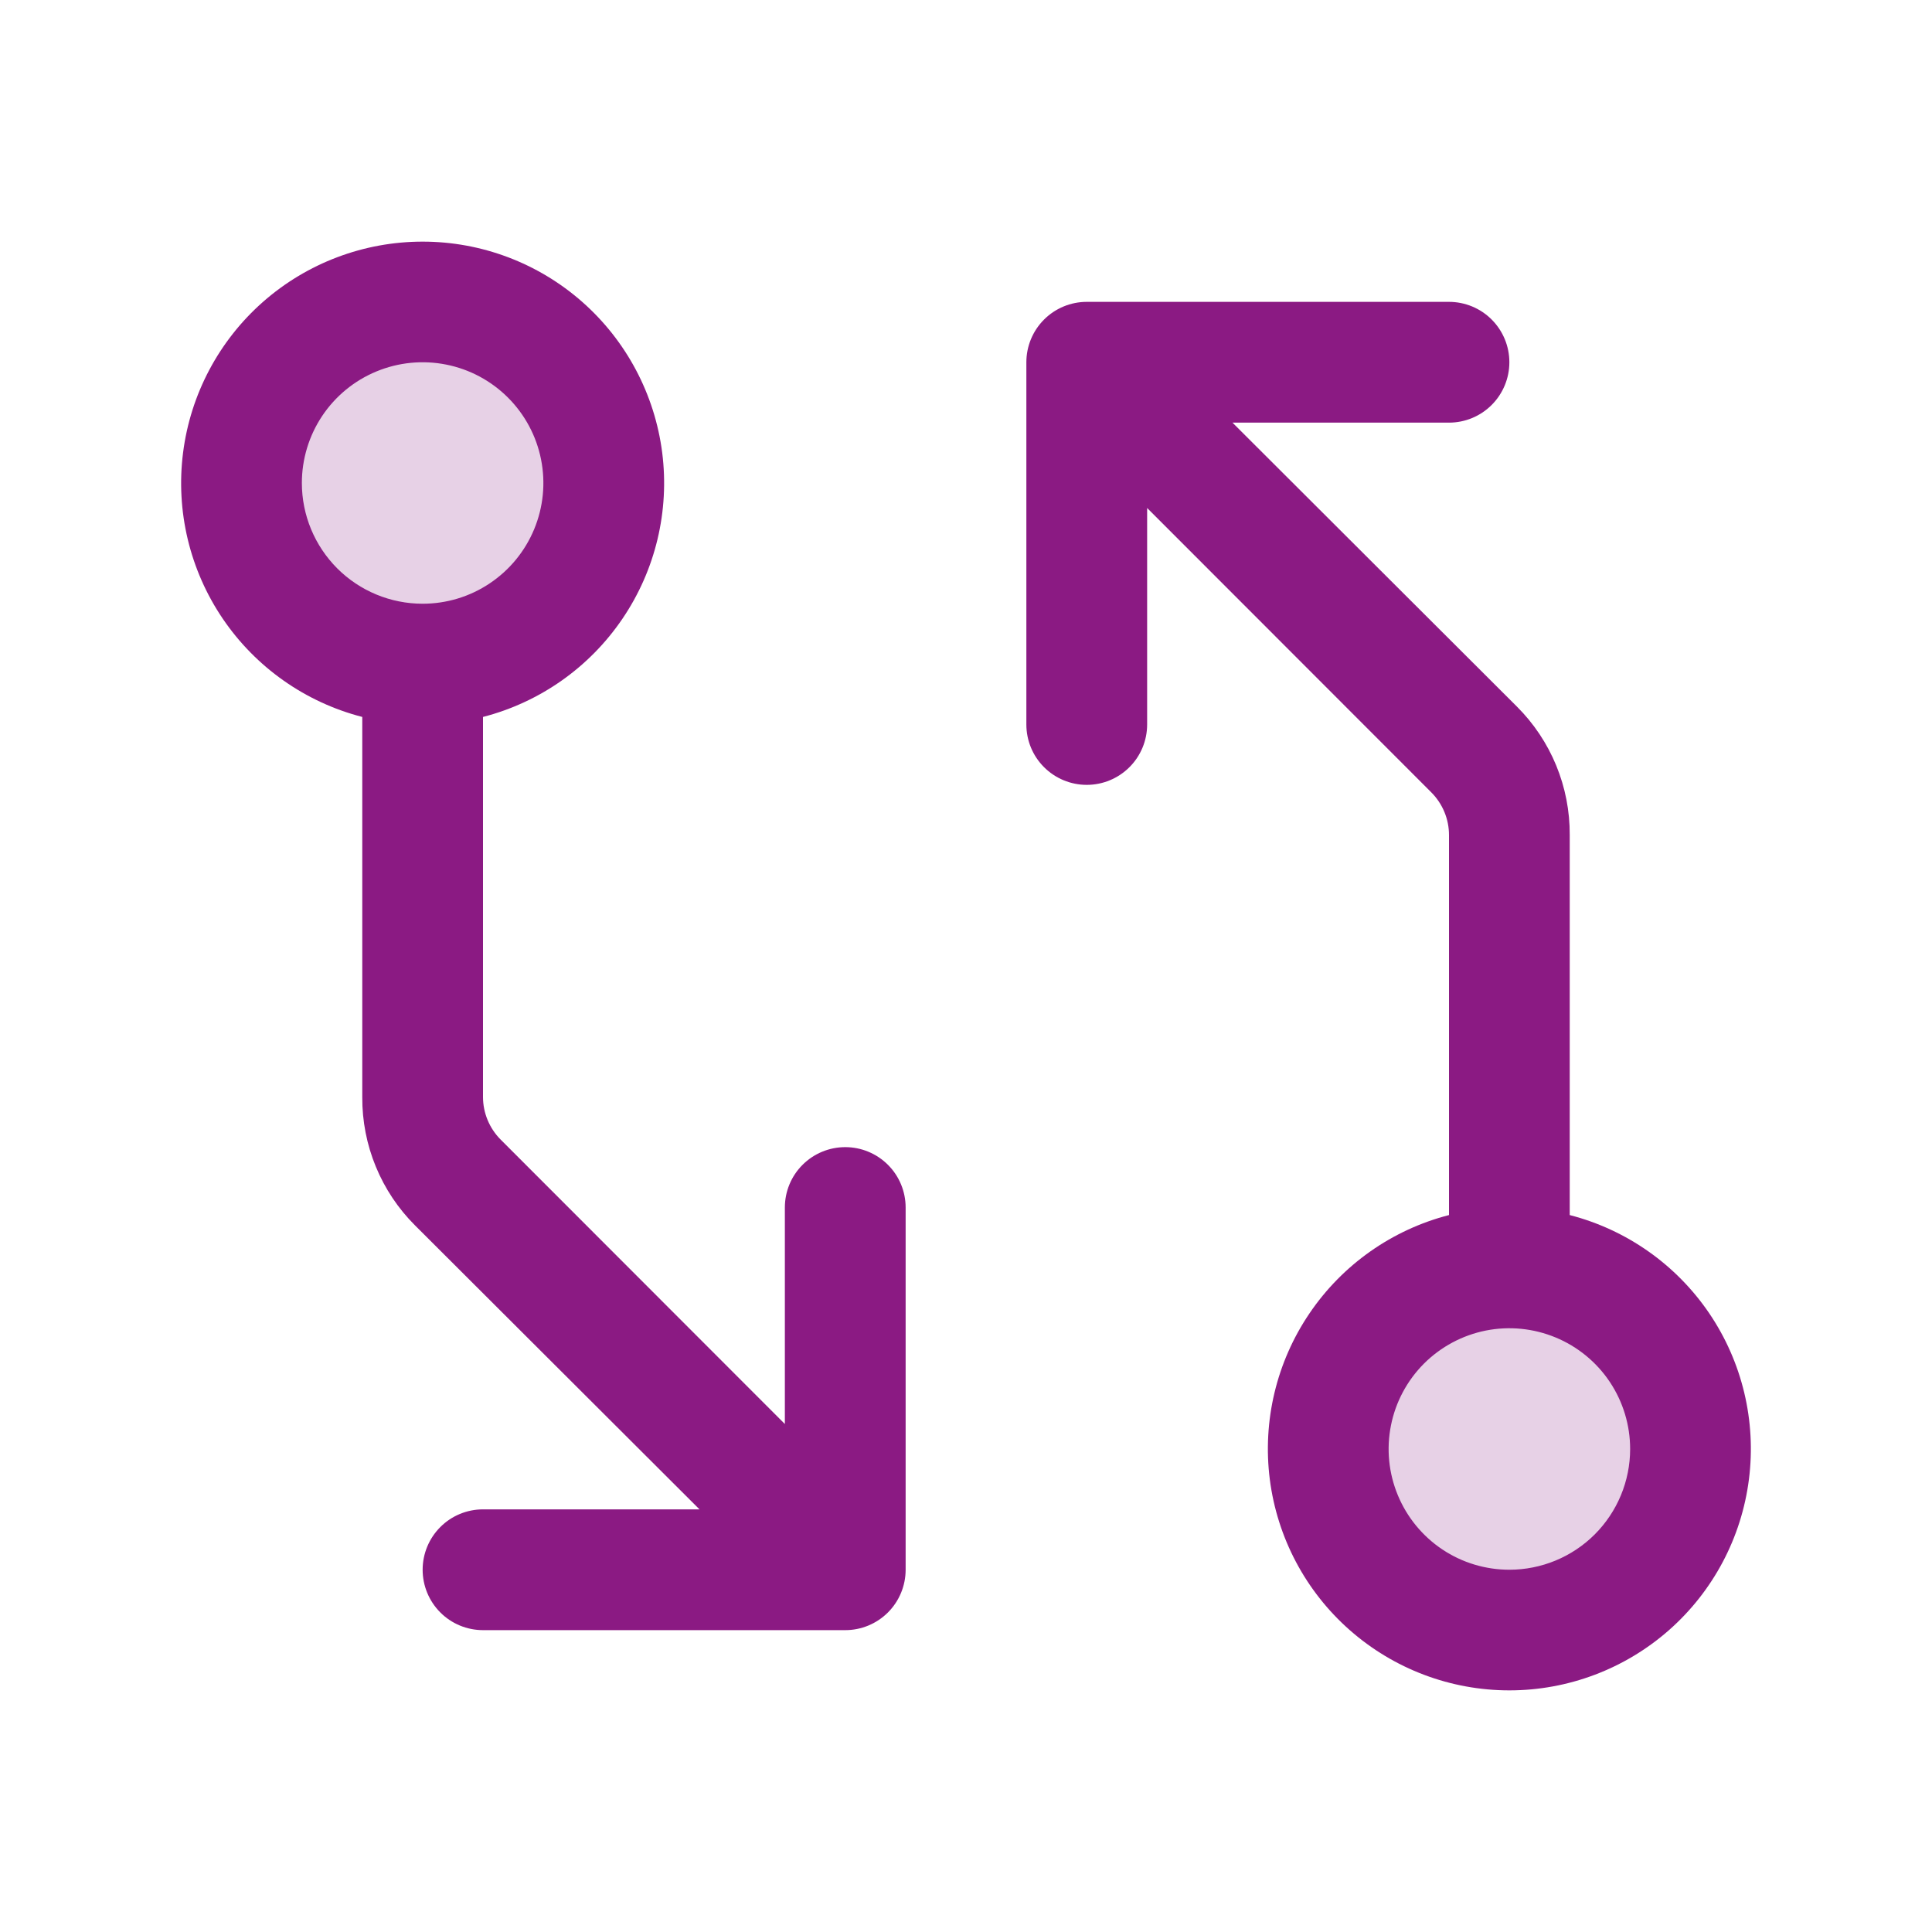 <svg width="45" height="45" viewBox="0 0 45 45" fill="none" xmlns="http://www.w3.org/2000/svg">
<path opacity="0.2" d="M14.062 11.25C14.062 12.084 13.815 12.9 13.351 13.594C12.888 14.288 12.229 14.828 11.458 15.148C10.687 15.467 9.839 15.55 9.021 15.388C8.202 15.225 7.451 14.823 6.861 14.233C6.271 13.643 5.869 12.891 5.706 12.073C5.543 11.255 5.627 10.406 5.946 9.636C6.265 8.865 6.806 8.206 7.5 7.742C8.194 7.279 9.009 7.031 9.844 7.031C10.963 7.031 12.036 7.476 12.827 8.267C13.618 9.058 14.062 10.131 14.062 11.25ZM35.156 29.531C34.322 29.531 33.506 29.779 32.812 30.242C32.119 30.706 31.578 31.365 31.259 32.136C30.939 32.906 30.856 33.755 31.019 34.573C31.181 35.391 31.583 36.143 32.173 36.733C32.763 37.323 33.515 37.725 34.333 37.888C35.152 38.05 36 37.967 36.771 37.648C37.542 37.328 38.2 36.788 38.664 36.094C39.128 35.4 39.375 34.584 39.375 33.75C39.375 32.631 38.931 31.558 38.139 30.767C37.348 29.976 36.275 29.531 35.156 29.531Z" fill="#8B1A83"/>
<path d="M19.688 26.719C19.315 26.719 18.957 26.867 18.693 27.131C18.429 27.394 18.281 27.752 18.281 28.125V33.168L11.661 26.543C11.399 26.28 11.251 25.924 11.25 25.553V16.699C12.576 16.357 13.731 15.543 14.499 14.41C15.268 13.277 15.596 11.902 15.424 10.544C15.251 9.186 14.589 7.937 13.562 7.032C12.535 6.127 11.213 5.628 9.844 5.628C8.475 5.628 7.153 6.127 6.125 7.032C5.098 7.937 4.436 9.186 4.264 10.544C4.091 11.902 4.42 13.277 5.188 14.41C5.957 15.543 7.112 16.357 8.438 16.699V25.555C8.435 26.11 8.542 26.66 8.753 27.172C8.964 27.686 9.275 28.151 9.668 28.543L16.293 35.156H11.25C10.877 35.156 10.519 35.304 10.256 35.568C9.992 35.832 9.844 36.19 9.844 36.562C9.844 36.935 9.992 37.293 10.256 37.557C10.519 37.821 10.877 37.969 11.25 37.969H19.688C20.061 37.969 20.418 37.821 20.682 37.557C20.946 37.293 21.094 36.935 21.094 36.562V28.125C21.094 27.752 20.946 27.394 20.682 27.131C20.418 26.867 20.061 26.719 19.688 26.719ZM7.031 11.25C7.031 10.694 7.196 10.15 7.505 9.687C7.814 9.225 8.254 8.864 8.767 8.652C9.281 8.439 9.847 8.383 10.393 8.492C10.938 8.6 11.439 8.868 11.832 9.261C12.226 9.655 12.494 10.156 12.602 10.701C12.711 11.247 12.655 11.812 12.442 12.326C12.229 12.84 11.869 13.279 11.406 13.588C10.944 13.898 10.4 14.062 9.844 14.062C9.098 14.062 8.382 13.766 7.855 13.239C7.328 12.711 7.031 11.996 7.031 11.25ZM36.562 28.301V19.447C36.565 18.892 36.458 18.342 36.247 17.829C36.036 17.316 35.725 16.85 35.332 16.458L28.707 9.844H33.75C34.123 9.844 34.481 9.696 34.744 9.432C35.008 9.168 35.156 8.81 35.156 8.437C35.156 8.065 35.008 7.707 34.744 7.443C34.481 7.179 34.123 7.031 33.75 7.031H25.312C24.94 7.031 24.582 7.179 24.318 7.443C24.054 7.707 23.906 8.065 23.906 8.437V16.875C23.906 17.248 24.054 17.606 24.318 17.869C24.582 18.133 24.94 18.281 25.312 18.281C25.686 18.281 26.043 18.133 26.307 17.869C26.571 17.606 26.719 17.248 26.719 16.875V11.832L33.339 18.457C33.469 18.588 33.573 18.743 33.643 18.913C33.714 19.084 33.75 19.267 33.75 19.452V28.301C32.424 28.643 31.269 29.457 30.501 30.59C29.732 31.723 29.404 33.098 29.576 34.456C29.749 35.814 30.41 37.063 31.438 37.968C32.465 38.873 33.787 39.372 35.156 39.372C36.525 39.372 37.847 38.873 38.875 37.968C39.902 37.063 40.564 35.814 40.736 34.456C40.909 33.098 40.58 31.723 39.812 30.59C39.043 29.457 37.888 28.643 36.562 28.301ZM35.156 36.562C34.6 36.562 34.056 36.398 33.594 36.089C33.131 35.779 32.771 35.34 32.558 34.826C32.345 34.312 32.289 33.747 32.398 33.201C32.506 32.656 32.774 32.155 33.167 31.761C33.561 31.368 34.062 31.1 34.608 30.991C35.153 30.883 35.719 30.939 36.233 31.152C36.746 31.364 37.186 31.725 37.495 32.187C37.804 32.65 37.969 33.194 37.969 33.75C37.969 34.496 37.672 35.211 37.145 35.739C36.618 36.266 35.902 36.562 35.156 36.562Z" fill="#8B1A83"/>
</svg>
